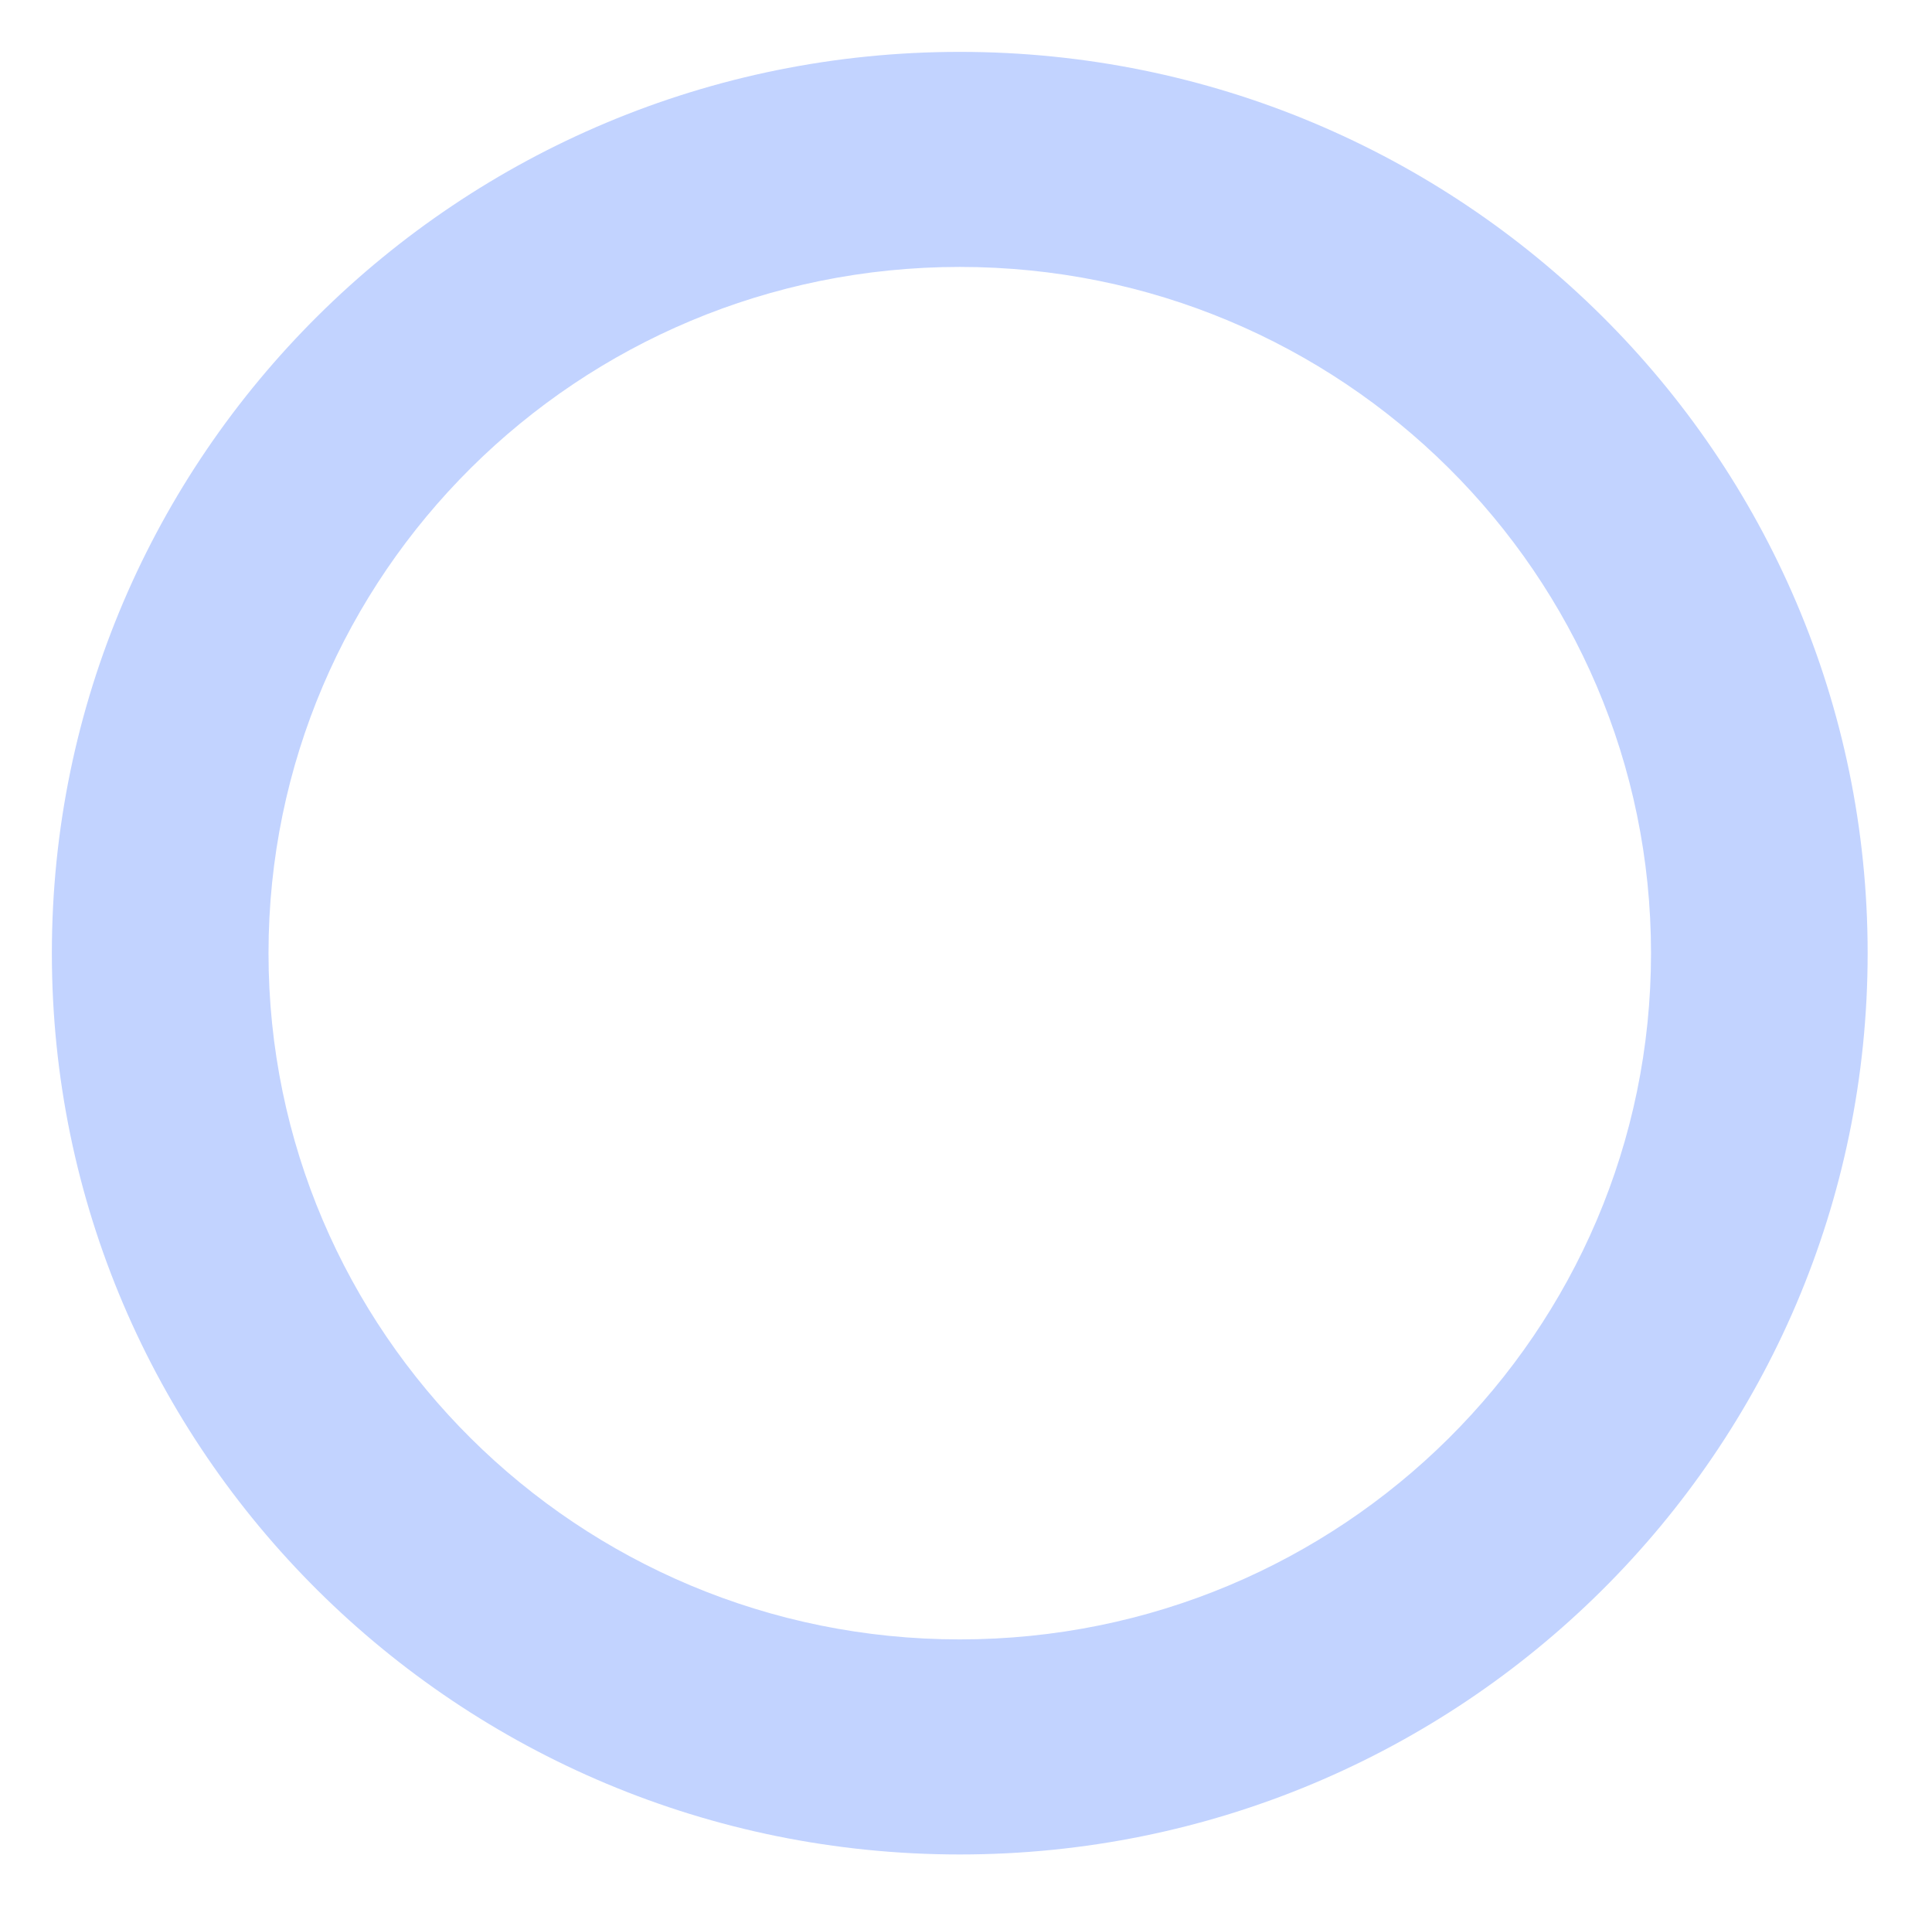 <svg width="149" height="147" viewBox="0 0 149 147" fill="none" xmlns="http://www.w3.org/2000/svg">
<g filter="url(#filter0_d_220_6609)">
<path d="M144.037 69.5C144.037 107.883 112.688 139 74.018 139C35.348 139 4 107.883 4 69.5C4 31.119 35.351 0 74.018 0C112.687 0 144.037 31.117 144.037 69.5ZM74.019 16.583C44.574 16.583 20.708 40.273 20.708 69.499C20.708 98.727 44.572 122.416 74.019 122.416C103.465 122.416 127.33 98.727 127.33 69.499C127.33 40.273 103.463 16.583 74.019 16.583Z" fill="#C2D3FF"/>
</g>
<defs>
<filter id="filter0_d_220_6609" x="0" y="0" width="148.037" height="147" filterUnits="userSpaceOnUse" color-interpolation-filters="sRGB">
<feFlood flood-opacity="0" result="BackgroundImageFix"/>
<feColorMatrix in="SourceAlpha" type="matrix" values="0 0 0 0 0 0 0 0 0 0 0 0 0 0 0 0 0 0 127 0" result="hardAlpha"/>
<feOffset dy="4"/>
<feGaussianBlur stdDeviation="2"/>
<feComposite in2="hardAlpha" operator="out"/>
<feColorMatrix type="matrix" values="0 0 0 0 0 0 0 0 0 0 0 0 0 0 0 0 0 0 0.25 0"/>
<feBlend mode="normal" in2="BackgroundImageFix" result="effect1_dropShadow_220_6609"/>
<feBlend mode="normal" in="SourceGraphic" in2="effect1_dropShadow_220_6609" result="shape"/>
</filter>
</defs>
</svg>
